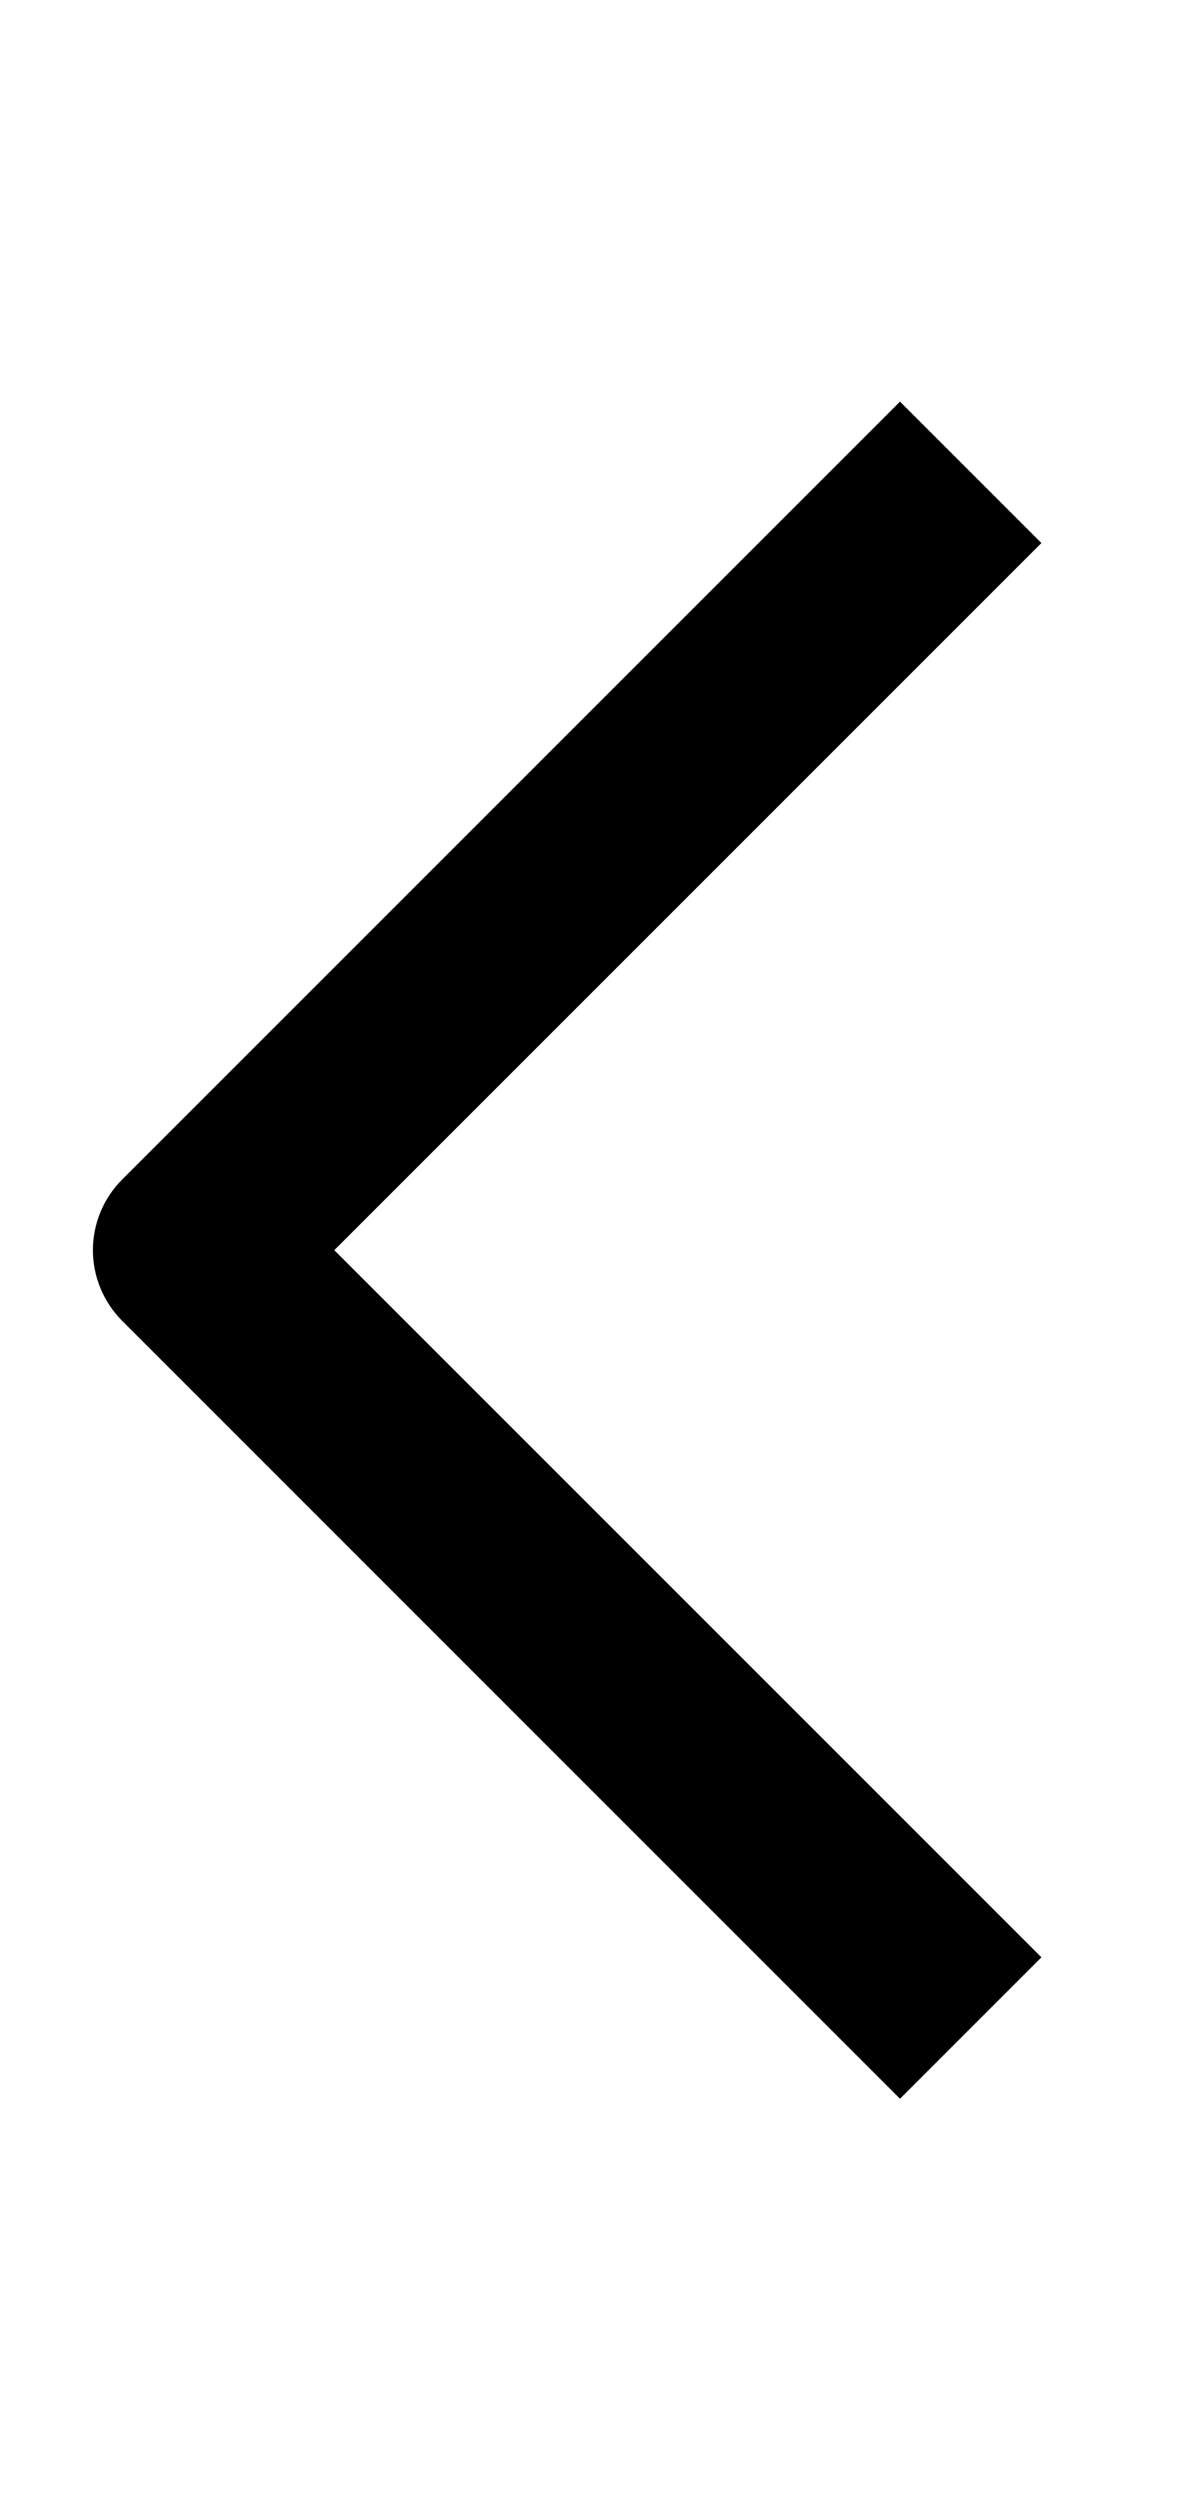 <svg width="12" height="25" viewBox="0 0 12 25" fill="none" xmlns="http://www.w3.org/2000/svg">
<path fillRule="evenodd" clipRule="evenodd" d="M3.343 12.501L10.414 19.572L9 20.986L1.222 13.208C1.035 13.02 0.929 12.766 0.929 12.501C0.929 12.236 1.035 11.981 1.222 11.794L9 4.016L10.414 5.43L3.343 12.501Z" fill="black"/>
</svg>
